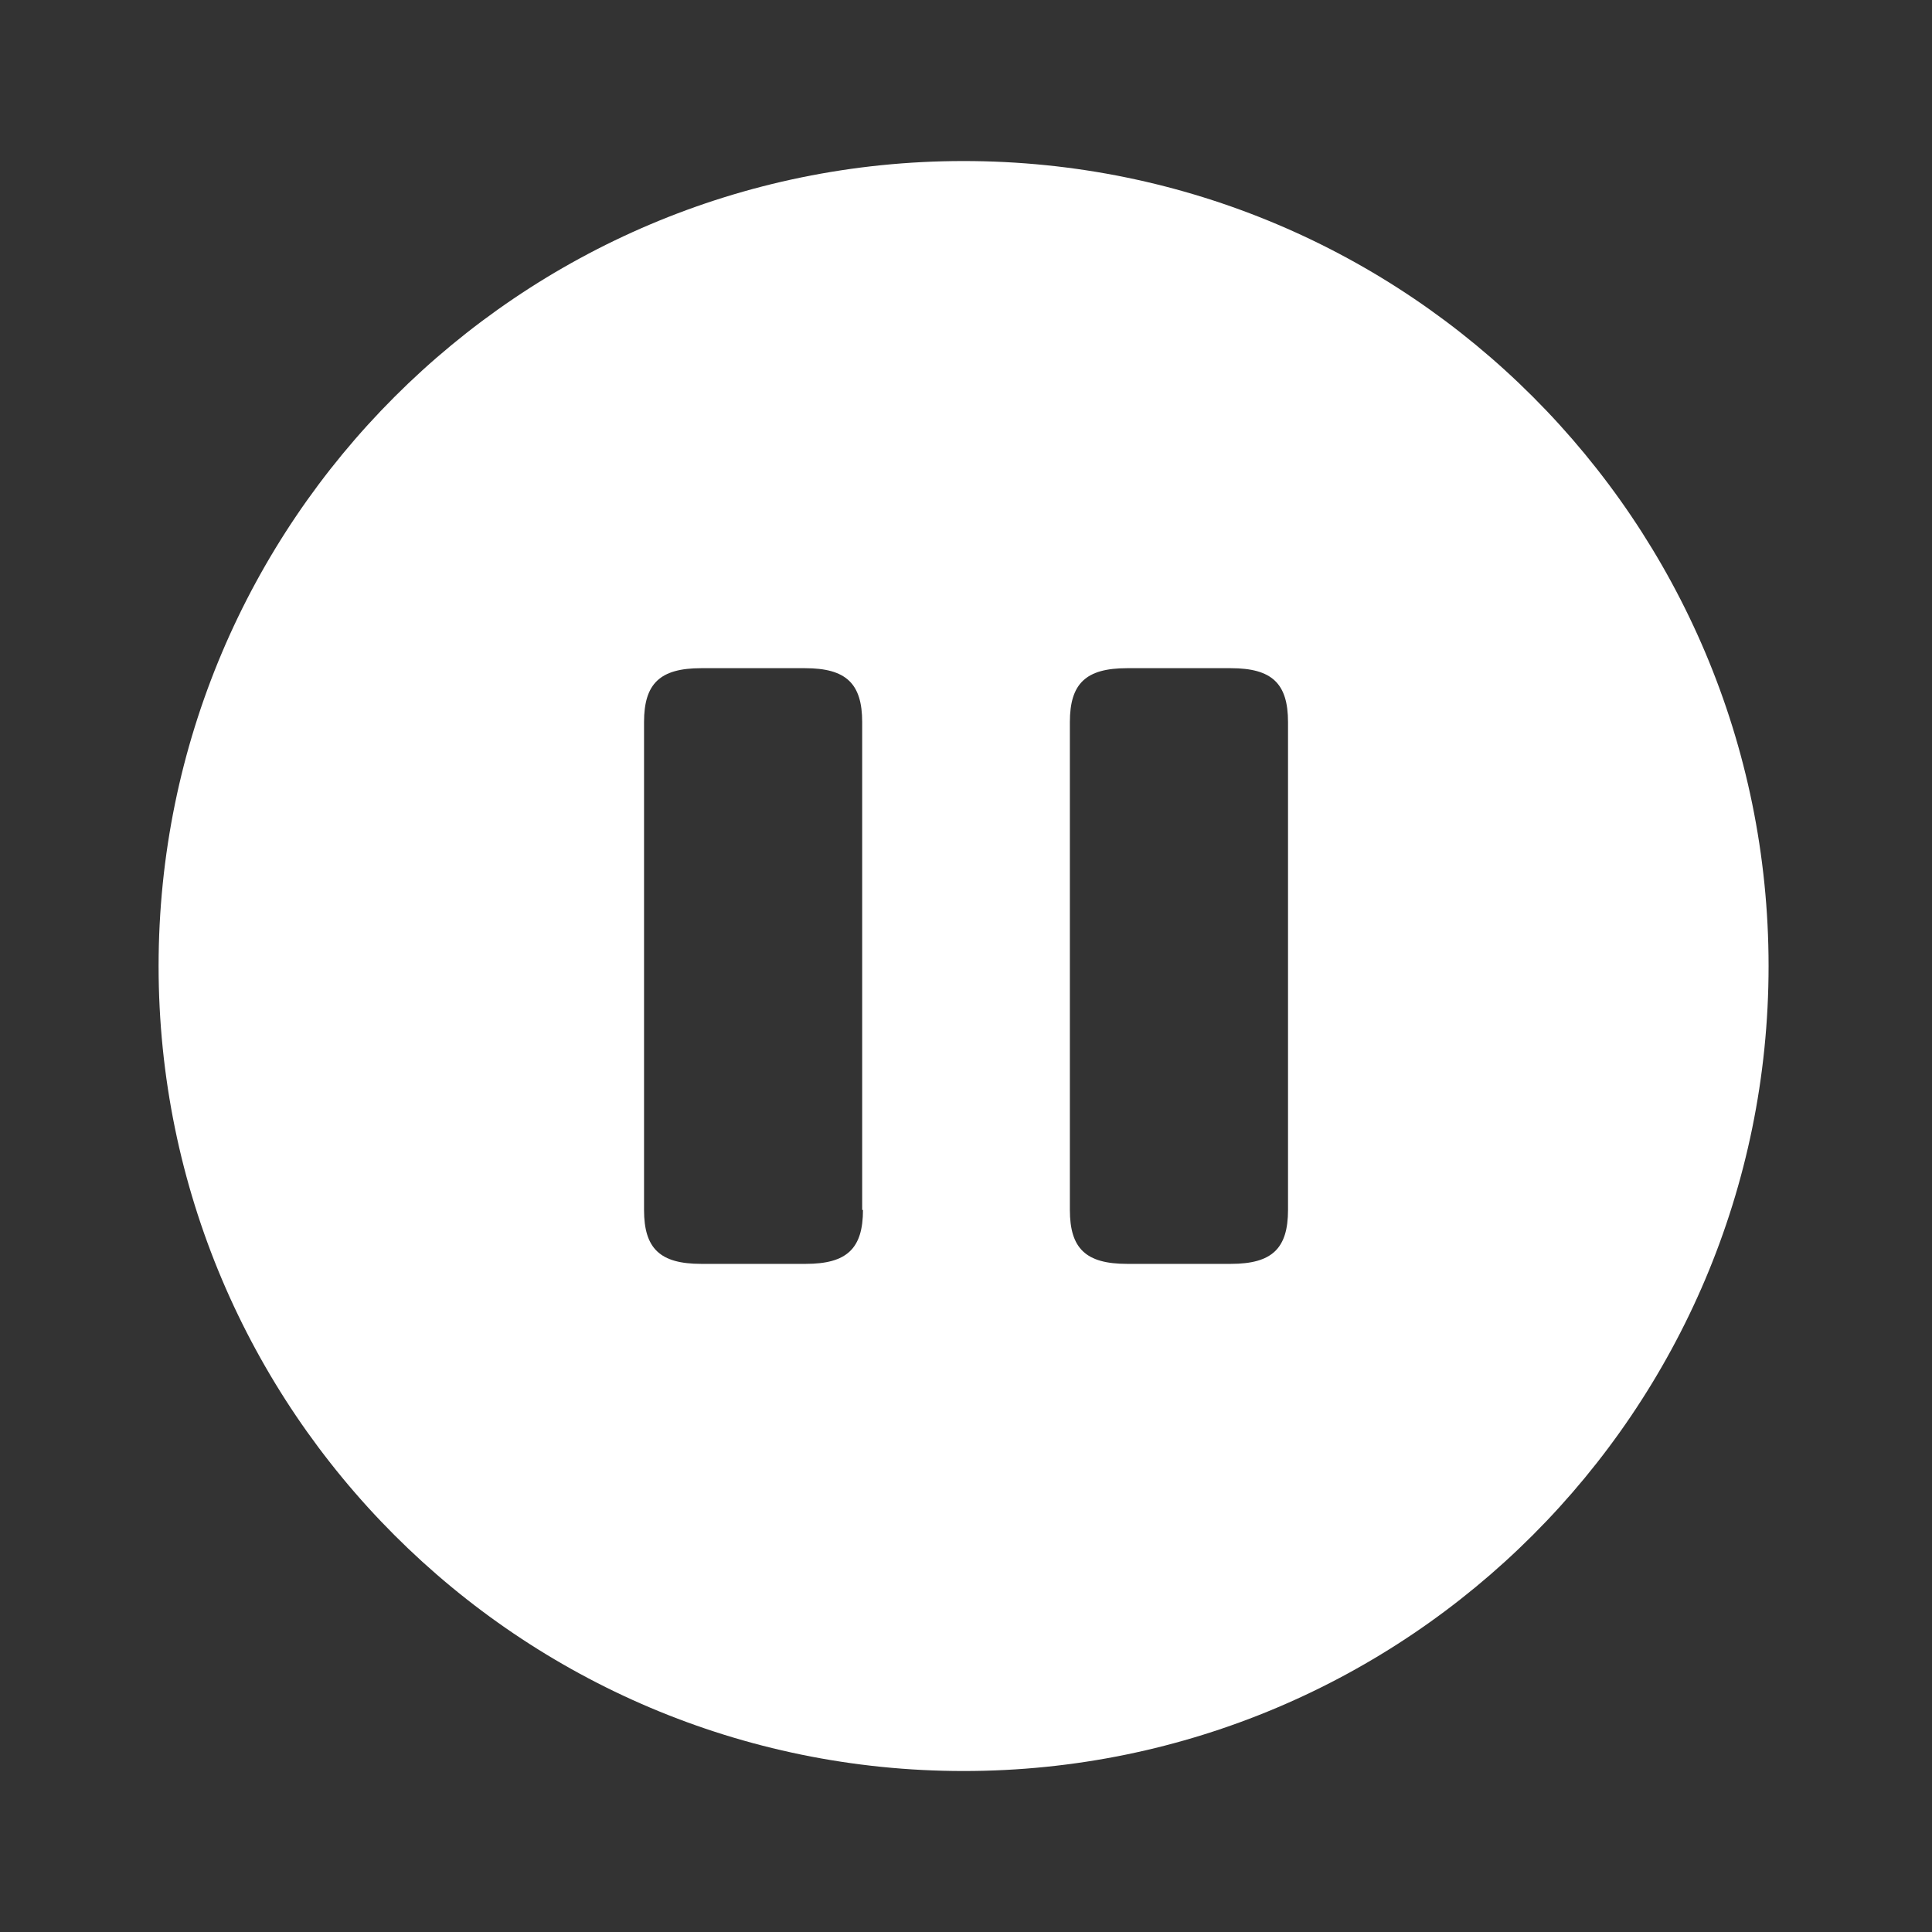 <svg width="34" height="34" viewBox="0 0 34 34" fill="none" xmlns="http://www.w3.org/2000/svg">
<rect x="0" y="0" width="34" height="34" fill="#333333" stroke="none"/>
<path d="M16.958 2.834C9.138 2.834 2.791 9.181 2.791 17.001C2.791 24.821 9.138 31.167 16.958 31.167C24.778 31.167 31.124 24.821 31.124 17.001C31.124 9.181 24.792 2.834 16.958 2.834ZM15.187 21.293C15.187 21.973 14.903 22.242 14.181 22.242H12.339C11.617 22.242 11.334 21.973 11.334 21.293V12.708C11.334 12.028 11.617 11.759 12.339 11.759H14.167C14.889 11.759 15.173 12.028 15.173 12.708V21.293H15.187ZM22.667 21.293C22.667 21.973 22.384 22.242 21.661 22.242H19.834C19.111 22.242 18.828 21.973 18.828 21.293V12.708C18.828 12.028 19.111 11.759 19.834 11.759H21.661C22.384 11.759 22.667 12.028 22.667 12.708V21.293Z" fill="white"/>
</svg>
